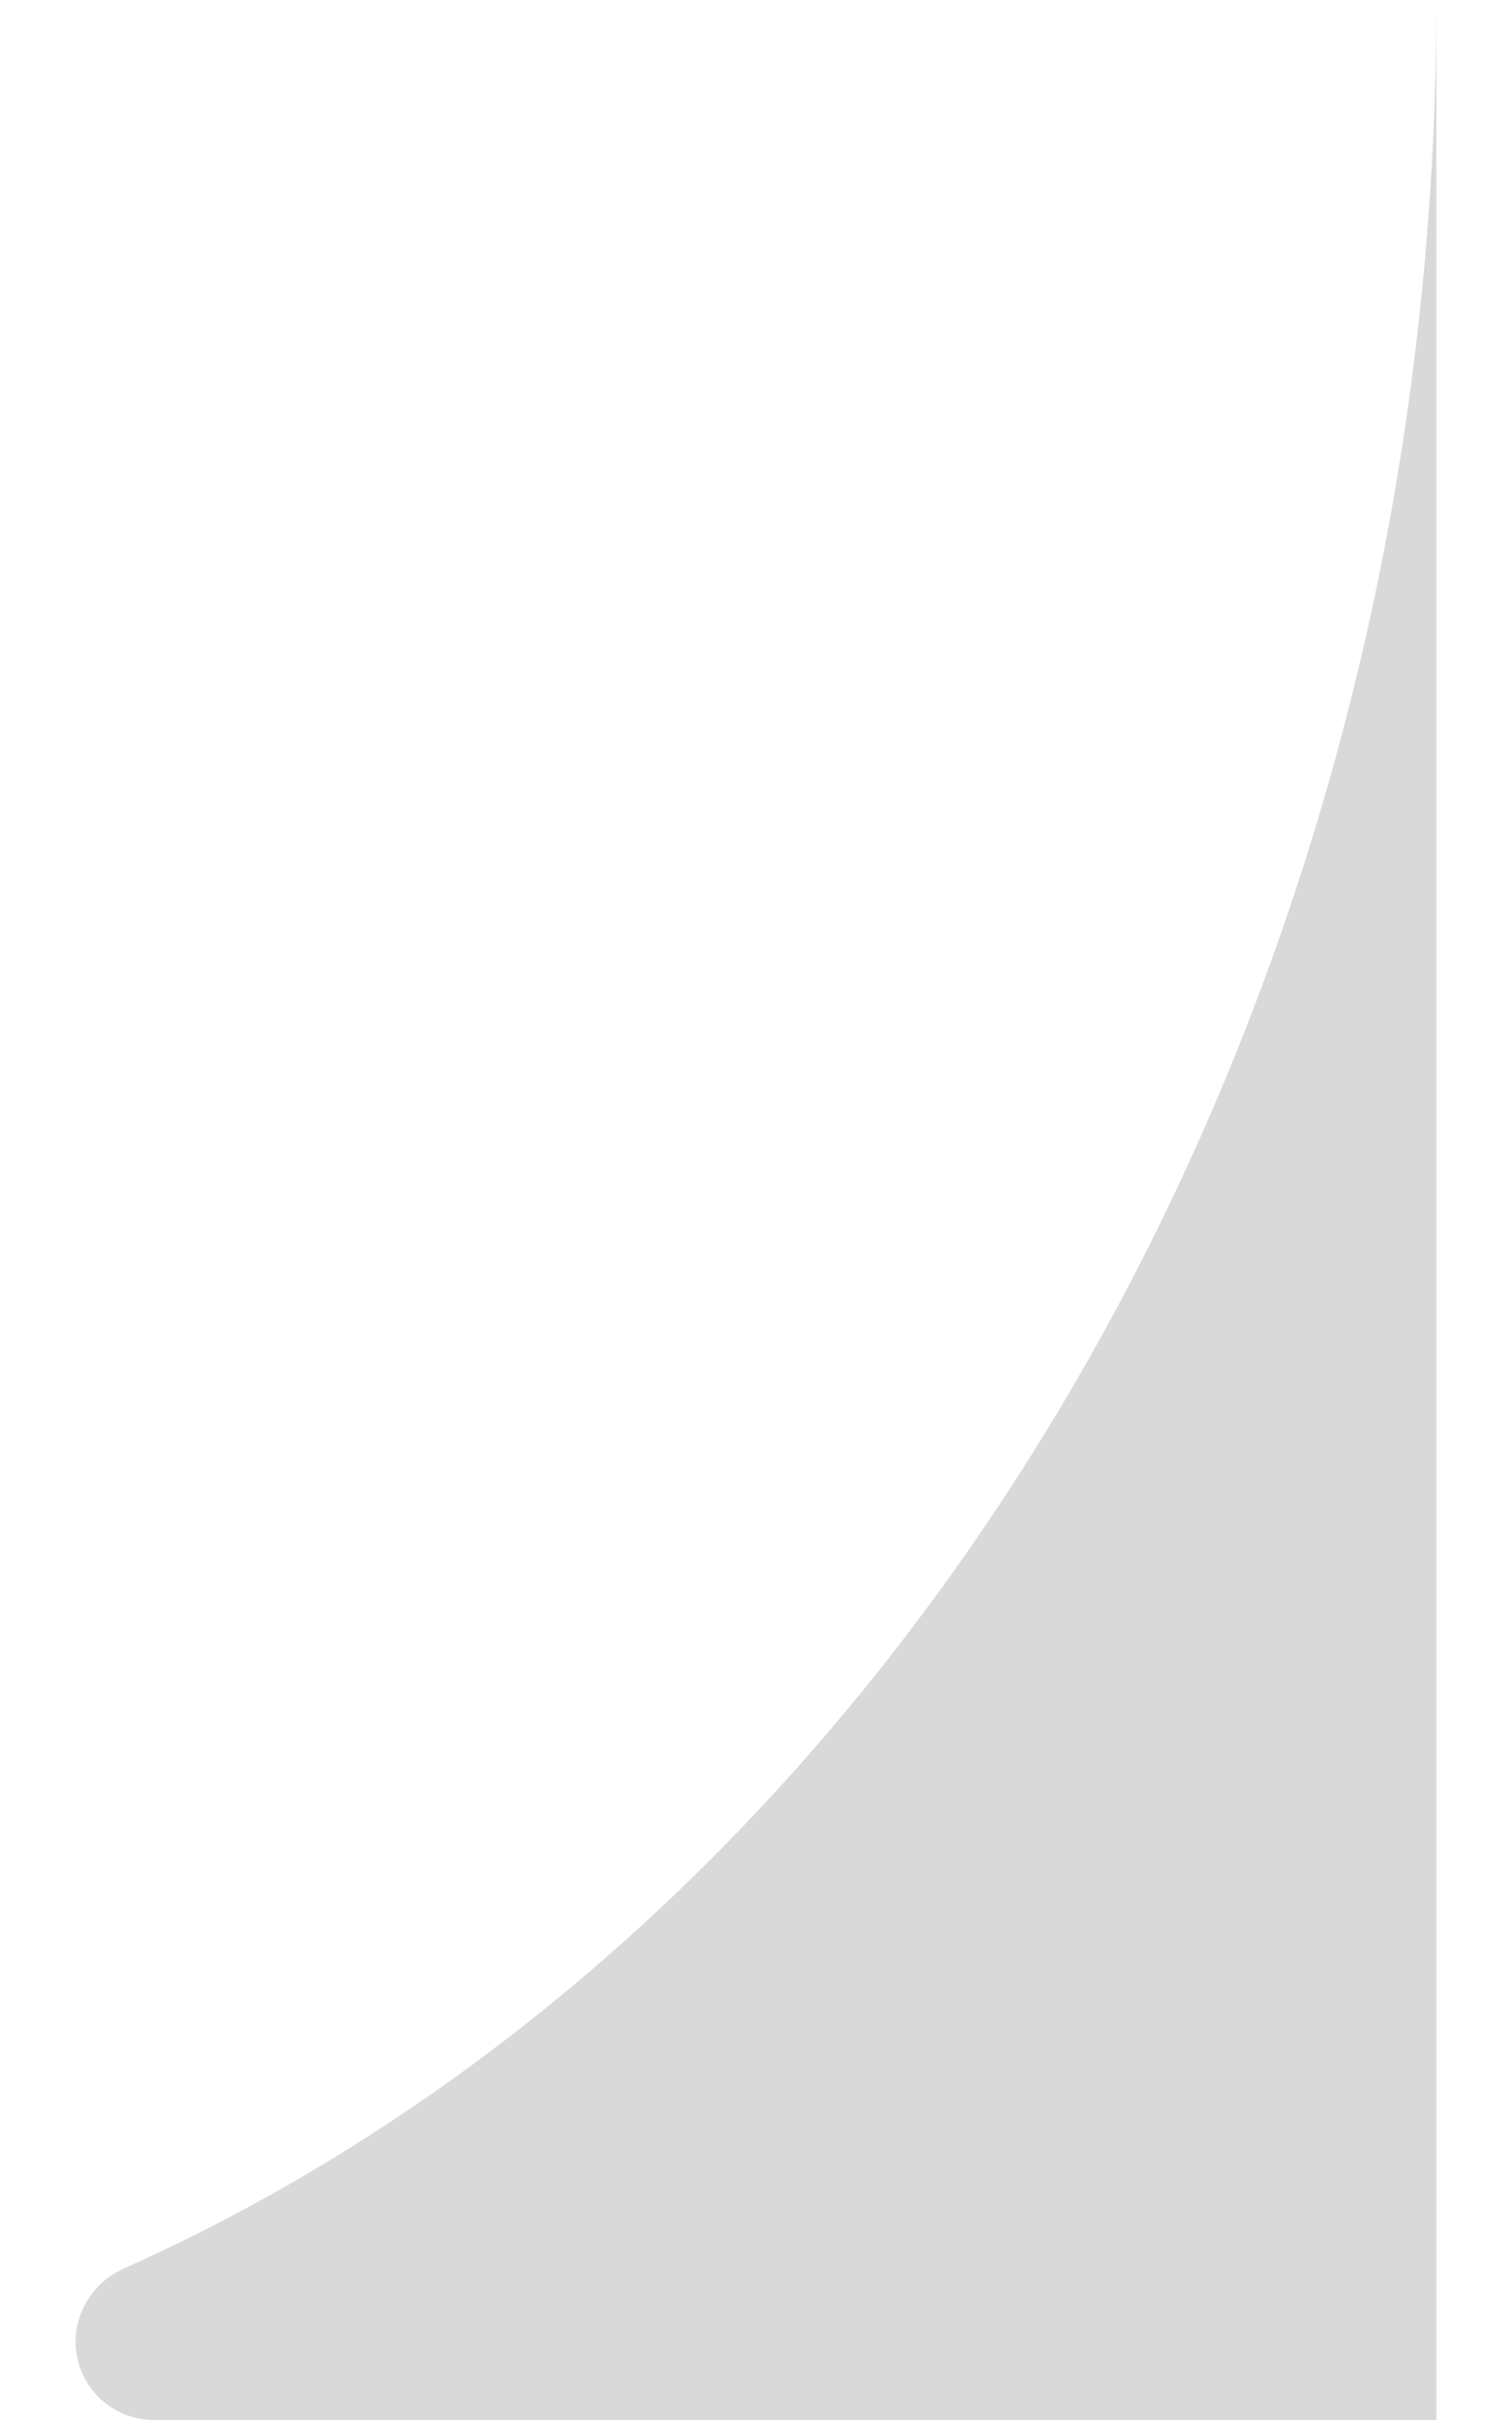 <svg width="10" height="16" viewBox="0 0 10 16" fill="none" xmlns="http://www.w3.org/2000/svg">
<path d="M9.5 0V16H1.018C0.732 16 0.5 15.768 0.5 15.482C0.5 15.273 0.627 15.085 0.818 14.999C5.888 12.734 9.5 6.873 9.5 0Z" fill="#D9D9D9"/>
</svg>
